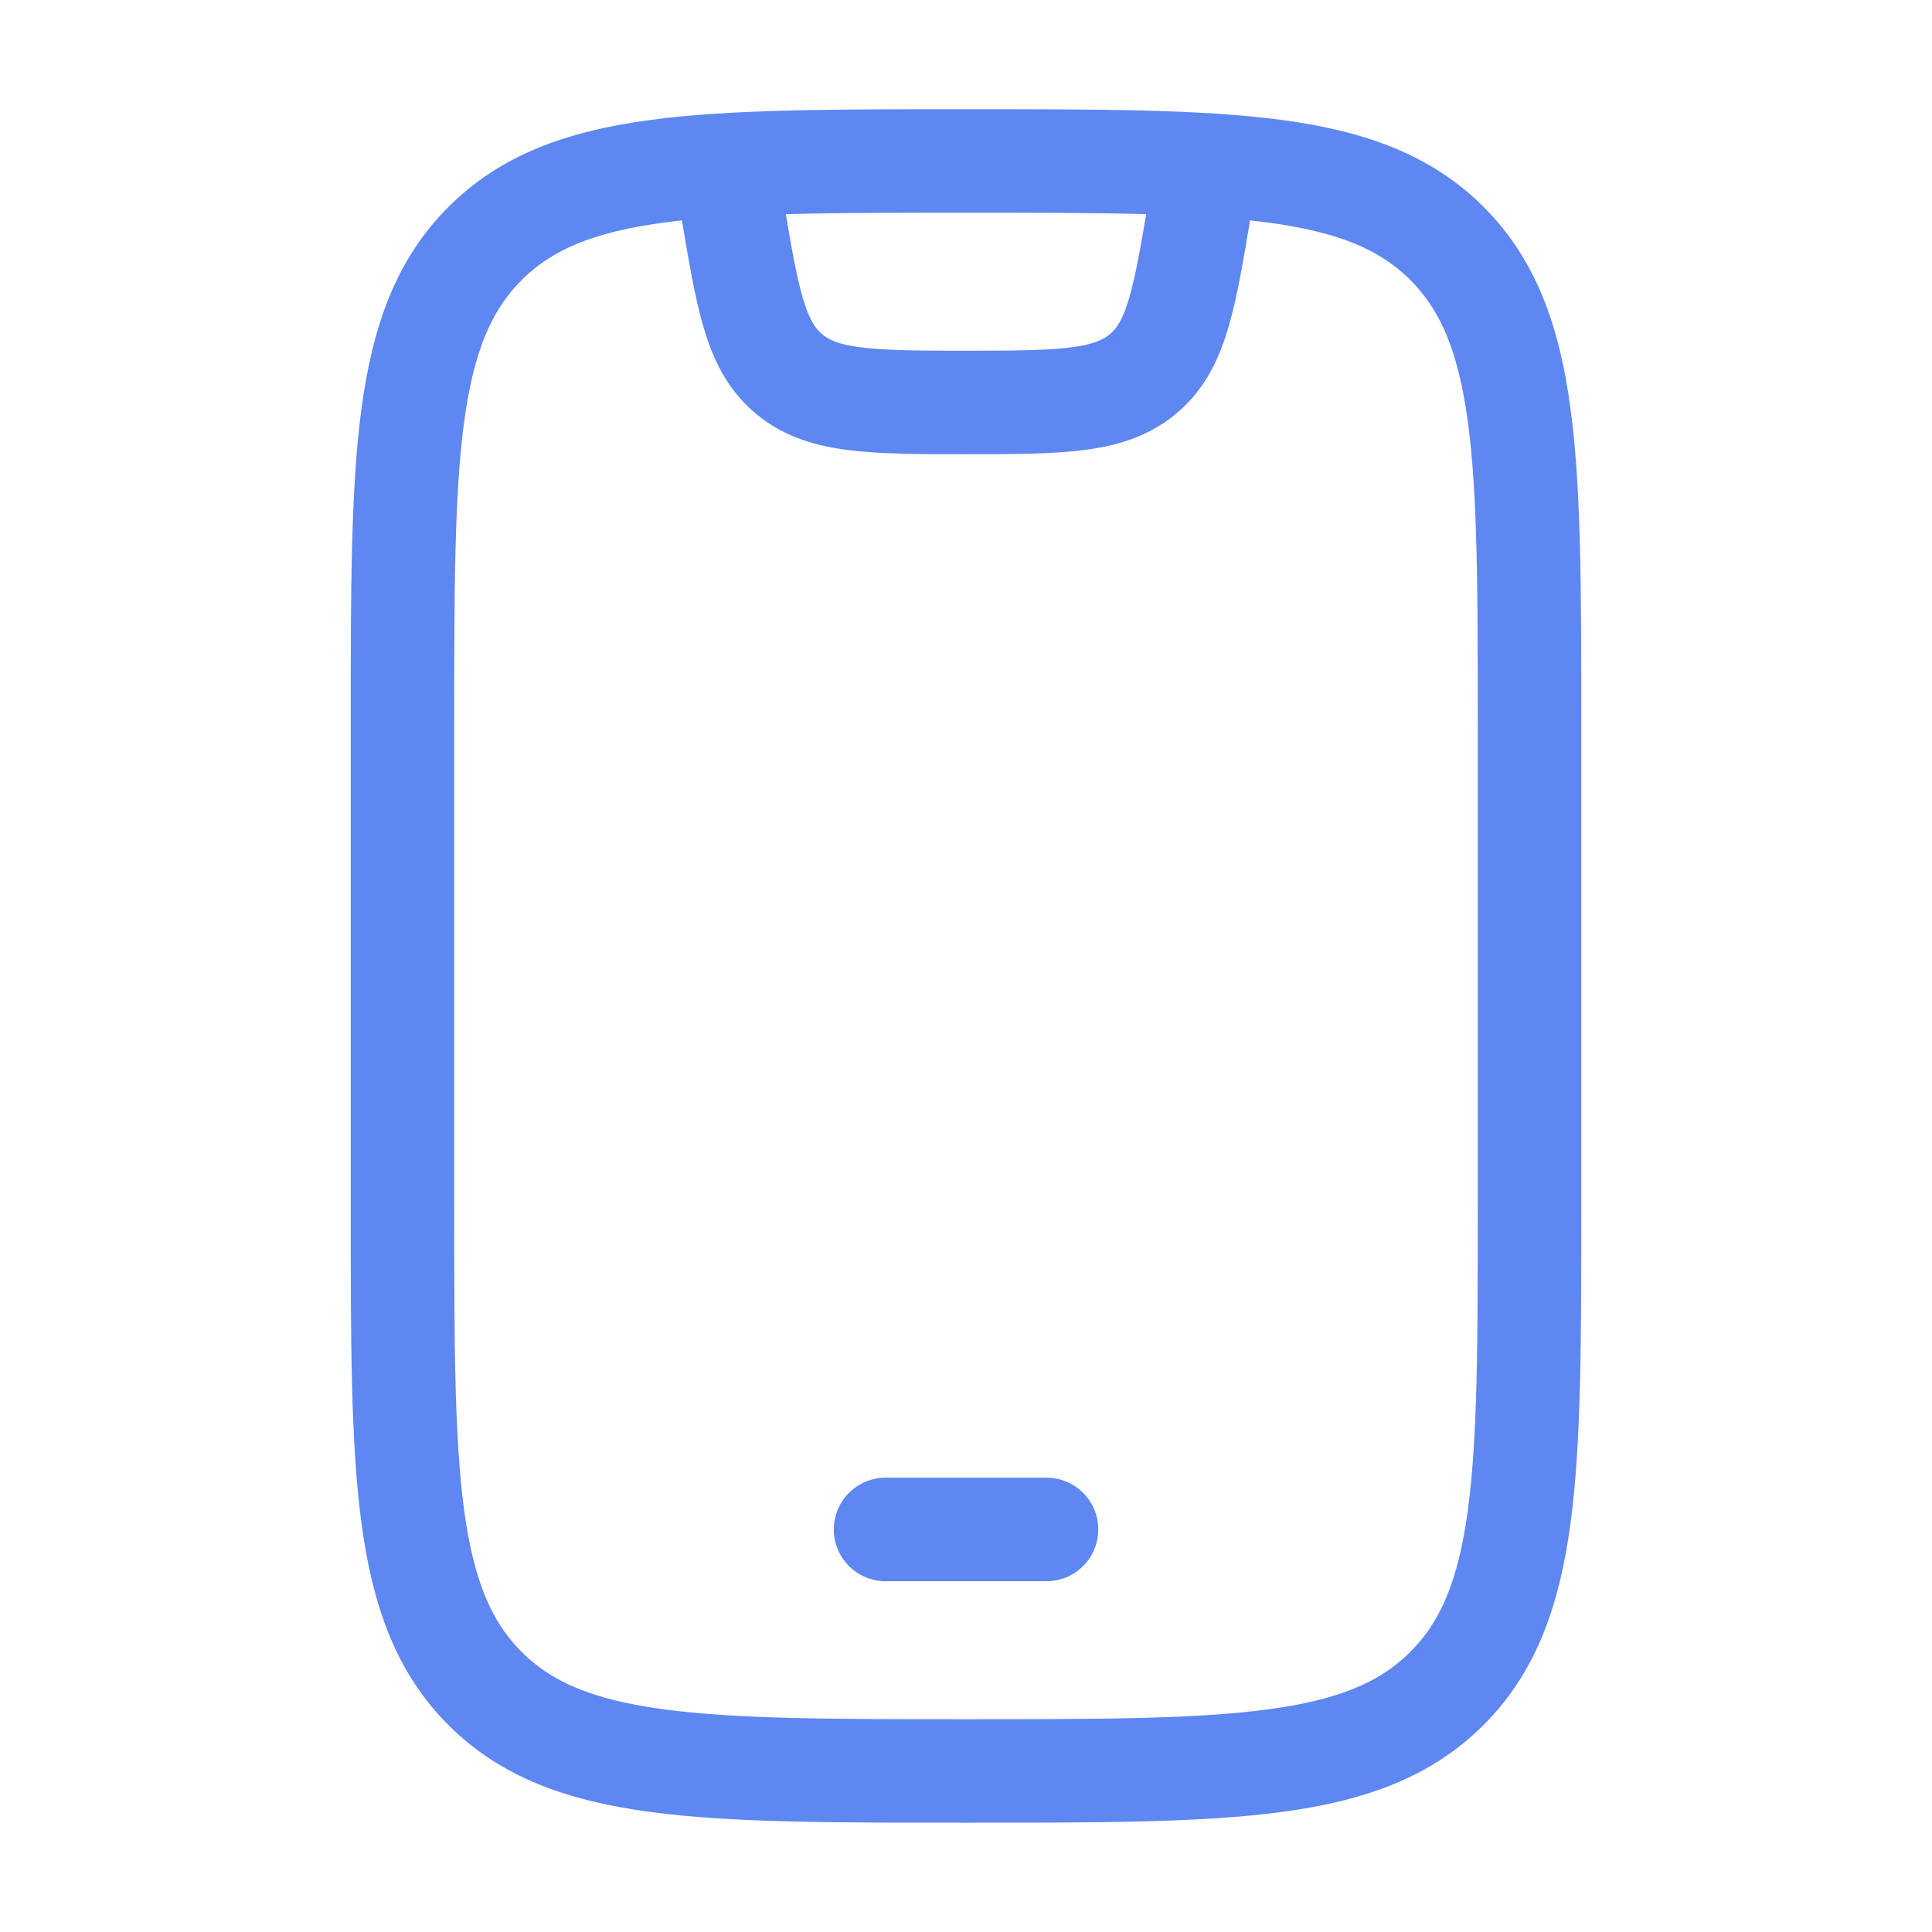 <svg width="28" height="28" fill="none" xmlns="http://www.w3.org/2000/svg"><path d="M5.833 10.5c0-3.85 0-5.775 1.196-6.97C8.225 2.333 10.15 2.333 14 2.333s5.775 0 6.97 1.195c1.197 1.196 1.197 3.121 1.197 6.971v7c0 3.85 0 5.775-1.196 6.97-1.196 1.197-3.121 1.197-6.97 1.197-3.85 0-5.776 0-6.972-1.196-1.196-1.196-1.196-3.121-1.196-6.97v-7z" stroke="#5E87F1" stroke-width="1.5" stroke-linecap="round"/><path d="M12.834 22.166h2.333" stroke="#5E87F1" stroke-width="1.5" stroke-linecap="round" stroke-linejoin="round"/><path d="m10.5 2.333.104.624c.225 1.35.337 2.025.8 2.436.483.428 1.168.44 2.596.44 1.428 0 2.113-.012 2.596-.44.463-.411.575-1.086.8-2.436l.104-.623" stroke="#5E87F1" stroke-width="1.5" stroke-linejoin="round"/></svg>